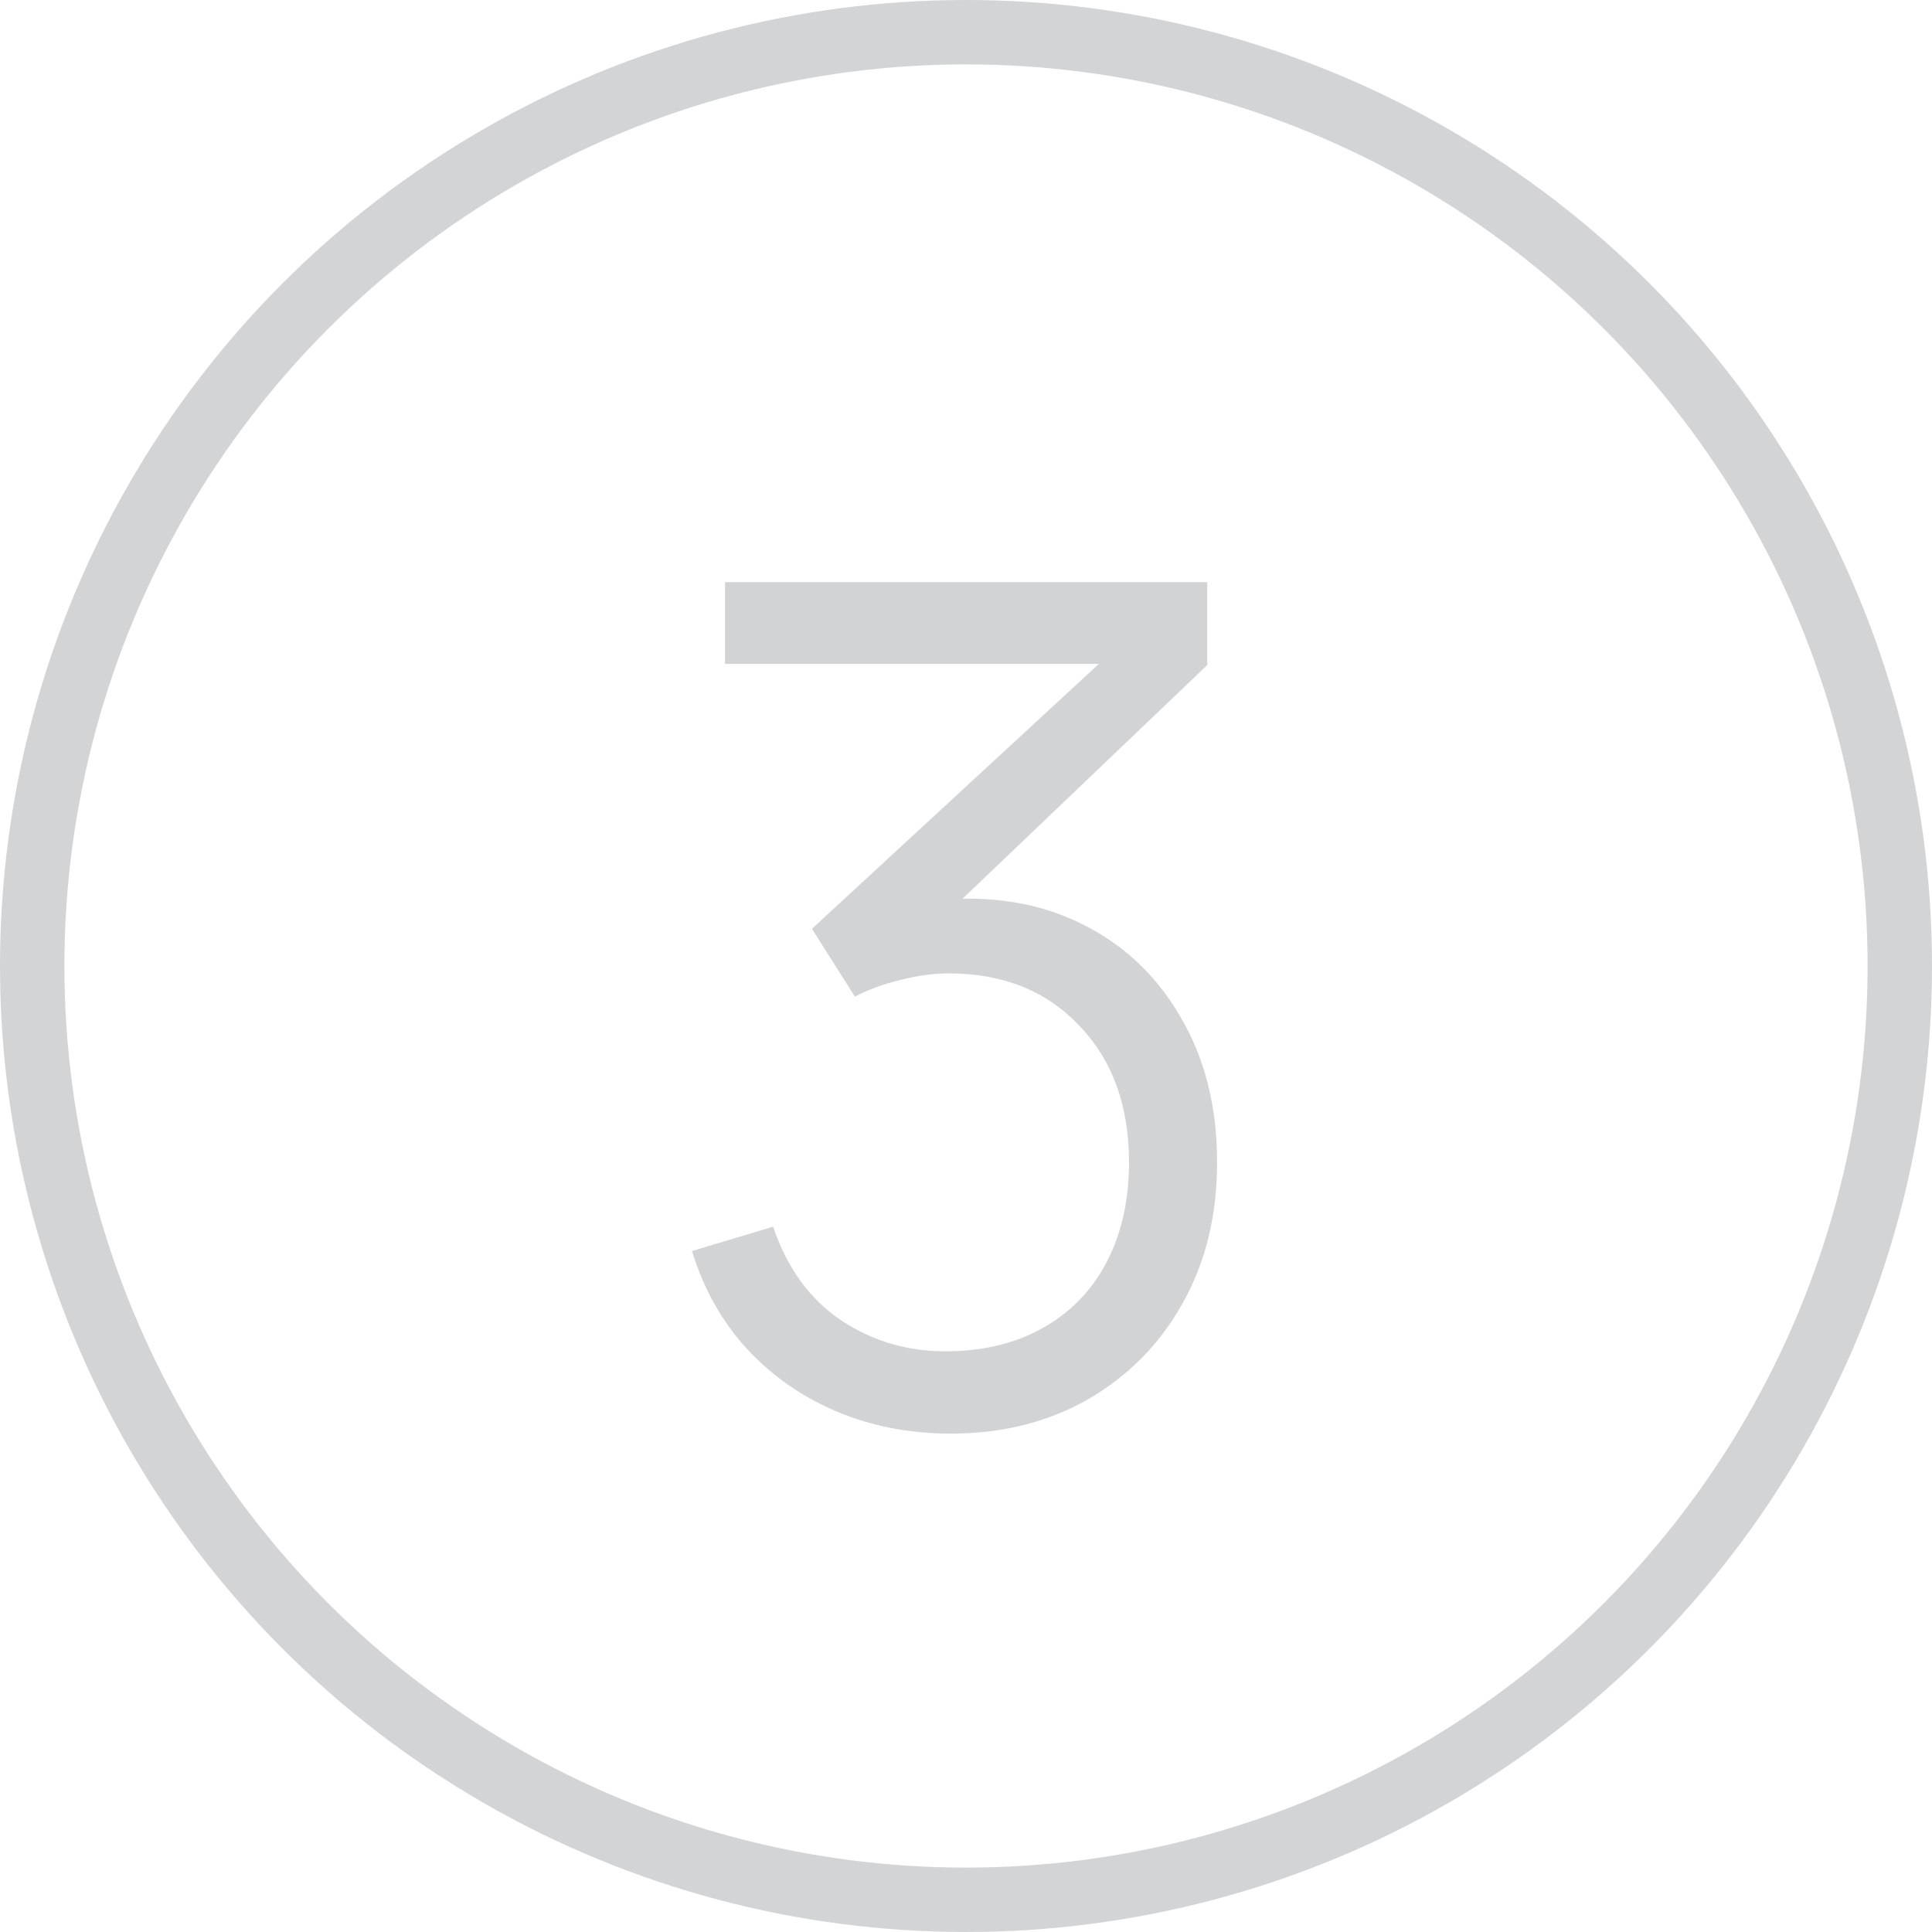 <svg width="30" height="30" viewBox="0 0 30 30" fill="none" xmlns="http://www.w3.org/2000/svg">
<circle cx="15" cy="15" r="14.5" stroke="#D3D4D6"/>
<path opacity="0.2" d="M14.768 22.261C14.126 22.261 13.535 22.147 12.995 21.919C12.455 21.691 11.99 21.367 11.6 20.947C11.21 20.521 10.925 20.014 10.745 19.426L12.005 19.048C12.221 19.69 12.575 20.176 13.067 20.506C13.565 20.836 14.126 20.995 14.75 20.983C15.326 20.971 15.821 20.842 16.235 20.596C16.655 20.35 16.976 20.008 17.198 19.57C17.42 19.132 17.531 18.625 17.531 18.049C17.531 17.167 17.273 16.459 16.757 15.925C16.247 15.385 15.572 15.115 14.732 15.115C14.498 15.115 14.252 15.148 13.994 15.214C13.736 15.274 13.496 15.361 13.274 15.475L12.608 14.422L17.648 9.769L17.864 10.309H11.258V9.04H18.746V10.327L14.354 14.521L14.336 13.999C15.236 13.885 16.028 13.987 16.712 14.305C17.396 14.623 17.93 15.109 18.314 15.763C18.704 16.411 18.899 17.173 18.899 18.049C18.899 18.877 18.719 19.609 18.359 20.245C18.005 20.875 17.516 21.37 16.892 21.73C16.268 22.084 15.56 22.261 14.768 22.261Z" fill="#212731"/>
</svg>
